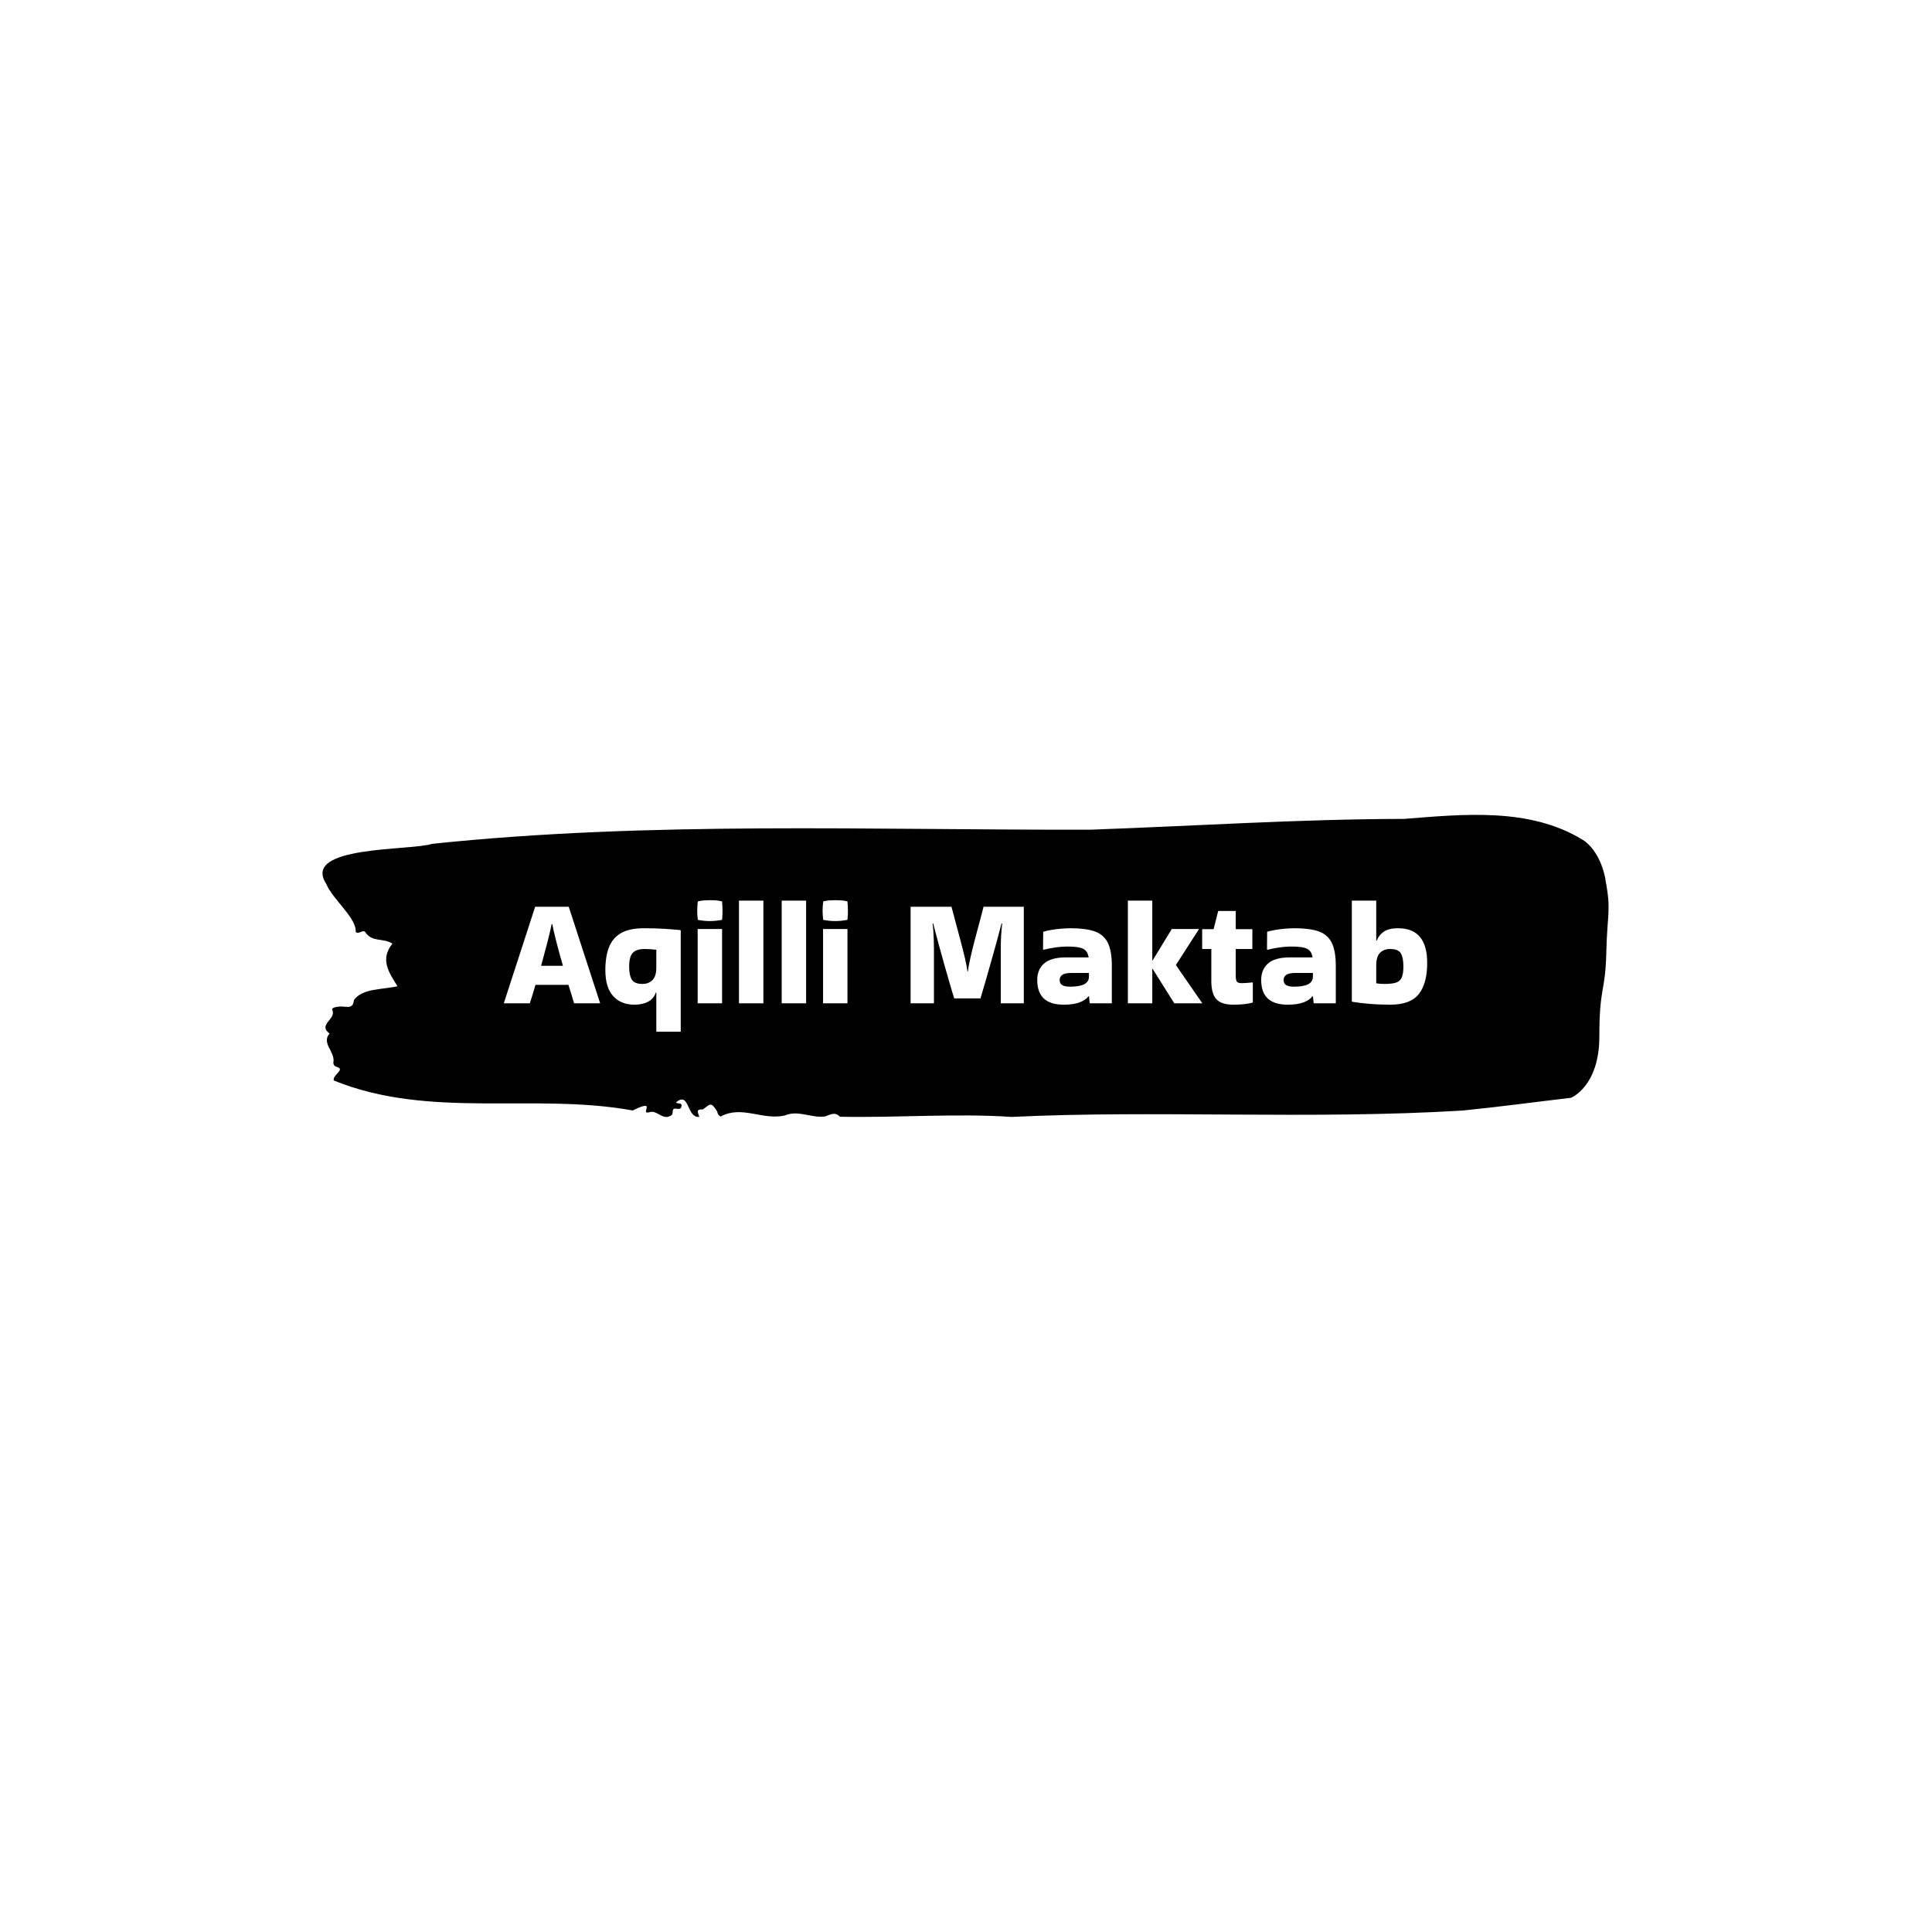 <svg xmlns="http://www.w3.org/2000/svg" version="1.1" xmlns:xlink="http://www.w3.org/1999/xlink" xmlns:svgjs="http://svgjs.dev/svgjs" width="1500" height="1500" viewBox="0 0 1500 1500"><rect width="1500" height="1500" fill="#ffffff"></rect><g transform="matrix(0.667,0,0,0.667,249.394,632.553)"><svg viewBox="0 0 396 93" data-background-color="#dedede" preserveAspectRatio="xMidYMid meet" height="352" width="1500" xmlns="http://www.w3.org/2000/svg" xmlns:xlink="http://www.w3.org/1999/xlink"><g id="tight-bounds" transform="matrix(1,0,0,1,0.24,0.045)"><svg viewBox="0 0 395.52 92.91" height="92.91" width="395.52"><g><svg viewBox="0 0 395.52 92.91" height="92.91" width="395.52"><g><svg viewBox="0 0 395.52 92.91" height="92.91" width="395.52"><g id="textblocktransform"><svg viewBox="0 0 395.52 92.91" height="92.91" width="395.52" id="textblock"><g><svg viewBox="0 0 395.52 92.91" height="92.91" width="395.52"><path d="M394.594 19.927C392.735 10.283 387.435 7.602 387.435 7.602 371.165-2.331 350.86-0.19 332.619 1.237 300.414 1.295 268.339 3.417 236.208 4.555 168.767 4.728 100.749 1.874 33.643 8.914 27.339 11.074-6.54 9.338 1.121 21.162 3.129 26.08 10.456 31.539 10.232 36.052 11.236 36.843 12.631 35.03 13.226 36.168 15.309 39.235 18.711 37.788 21.501 39.601 17.614 44.442 20.403 48.474 23.062 52.698 18.377 53.797 12.371 53.276 9.675 56.922 9.396 59.564 7.89 59.063 6.235 58.947 5.026 58.87 2.59 59.159 2.999 59.989 4.394 62.824-1.594 64.463 2.162 67.241-0.422 70.25 3.948 72.854 3.353 76.113 3.278 76.769 3.687 77.328 4.338 77.483 7.22 78.312 3.018 79.932 3.464 81.688 33.029 93.685 65.104 85.391 95.394 90.907 103.259 87.05 97.346 92.277 100.489 91.467 102.943 90.521 104.728 94.437 107.499 92.219 107.927 91.582 107.276 90.078 108.8 90.367 109.6 90.521 110.307 90.483 110.418 89.596 110.586 88.265 109.117 89.094 108.726 88.4 112.947 84.889 111.906 93.241 115.866 92.894 115.68 91.872 114.528 90.406 116.889 90.599 119.232 89.133 119.306 87.918 121.389 91.216 121.463 91.929 121.835 92.431 122.43 92.778 128.938 89.191 135.409 94.051 142.233 92.431 146.417 90.656 150.433 93.395 154.672 92.72 156.16 92.18 157.666 91.216 159.098 92.836 176.632 93.183 195.319 91.737 211.943 92.894 256.364 90.734 303.836 93.781 350.674 90.926 361.719 89.827 373.192 88.265 383.958 87.011 383.958 87.011 392.679 83.578 392.679 68.147S394.538 54.646 394.817 42.359C395.096 30.073 396.398 29.571 394.538 19.927Z" opacity="1" fill="#000000" data-fill-palette-color="tertiary"></path><g transform="matrix(1,0,0,1,55.768,26.231)"><svg width="283.983" viewBox="0.5 -34.25 302.57 43.1" height="40.448" data-palette-color="#dedede"><path d="M21.75-32.1L32-0.6 32-0.45 23.5-0.45Q23.15-1.65 22.68-3.2 22.2-4.75 21.65-6.5L21.65-6.5 10.85-6.5Q9.85-3 9-0.45L9-0.45 0.5-0.45 0.5-0.55 10.75-32.1 21.75-32.1ZM16.35-26.4L16.15-26.4Q15.65-23.85 14.7-20.2 13.75-16.55 12.7-12.75L12.7-12.75 19.85-12.75Q18.75-16.55 17.8-20.2 16.85-23.85 16.35-26.4L16.35-26.4ZM33.75-11.35L33.75-11.35Q33.75-15.85 34.97-18.9 36.2-21.95 38.95-23.5 41.7-25.05 46.35-25.05L46.35-25.05Q50.05-25.05 52.87-24.88 55.7-24.7 58.3-24.45L58.3-24.45 58.45-24.35 58.45 8.85 50.45 8.85 50.45-4 50.3-4Q49.65-2 47.8-1 45.95 0 43.3 0L43.3 0Q38.85 0 36.3-2.83 33.75-5.65 33.75-11.35ZM41.55-12.55L41.55-12.55Q41.55-9.65 42.42-8.22 43.3-6.8 45.9-6.8L45.9-6.8Q47.9-6.8 49.17-8.05 50.45-9.3 50.45-12.2L50.45-12.2 50.45-18Q49.6-18.1 48.57-18.18 47.55-18.25 46.65-18.25L46.65-18.25Q43.9-18.25 42.72-16.98 41.55-15.7 41.55-12.55ZM72-33.85L72-33.85Q72.15-32.05 72.15-30.85L72.15-30.85Q72.15-30.15 72.12-29.43 72.1-28.7 72-27.8L72-27.8Q70.95-27.6 69.95-27.5 68.95-27.4 67.95-27.4L67.95-27.4Q67-27.4 66.02-27.5 65.05-27.6 64.05-27.8L64.05-27.8Q63.95-28.65 63.9-29.38 63.85-30.1 63.85-30.8L63.85-30.8Q63.85-31.45 63.9-32.2 63.95-32.95 64.05-33.85L64.05-33.85Q65.05-34.1 66.07-34.18 67.1-34.25 68.1-34.25L68.1-34.25Q69.05-34.25 70.02-34.18 71-34.1 72-33.85ZM72-24.8L72-0.45 64-0.45 64-24.8 72-24.8ZM85.54-34.1L85.54-0.45 77.54-0.45 77.54-34.1 85.54-34.1ZM99.54-34.1L99.54-0.45 91.54-0.45 91.54-34.1 99.54-34.1ZM113.09-33.85L113.09-33.85Q113.24-32.05 113.24-30.85L113.24-30.85Q113.24-30.15 113.21-29.43 113.19-28.7 113.09-27.8L113.09-27.8Q112.04-27.6 111.04-27.5 110.04-27.4 109.04-27.4L109.04-27.4Q108.09-27.4 107.11-27.5 106.14-27.6 105.14-27.8L105.14-27.8Q105.04-28.65 104.99-29.38 104.94-30.1 104.94-30.8L104.94-30.8Q104.94-31.45 104.99-32.2 105.04-32.95 105.14-33.85L105.14-33.85Q106.14-34.1 107.16-34.18 108.19-34.25 109.19-34.25L109.19-34.25Q110.14-34.25 111.11-34.18 112.09-34.1 113.09-33.85ZM113.09-24.8L113.09-0.45 105.09-0.45 105.09-24.8 113.09-24.8ZM156.68-2.05L148.08-2.05Q147.23-4.75 146.36-7.8 145.48-10.85 144.63-13.85 143.78-16.85 143.08-19.45 142.38-22.05 141.88-23.95 141.38-25.85 141.18-26.65L141.18-26.65 140.98-26.6Q141.13-25.7 141.23-24.23 141.33-22.75 141.38-21.13 141.43-19.5 141.43-18.15L141.43-18.15 141.43-0.45 133.78-0.45 133.78-32.1 147.18-32.1Q147.88-29.45 148.66-26.53 149.43-23.6 150.21-20.73 150.98-17.85 151.58-15.28 152.18-12.7 152.43-10.8L152.43-10.8 152.53-10.8Q152.78-12.7 153.36-15.25 153.93-17.8 154.68-20.7 155.43-23.6 156.23-26.53 157.03-29.45 157.68-32.1L157.68-32.1 170.88-32.1 170.88-0.45 163.33-0.45 163.33-18.15Q163.33-19.5 163.38-21.13 163.43-22.75 163.56-24.23 163.68-25.7 163.78-26.6L163.78-26.6 163.58-26.65Q163.38-25.85 162.88-23.95 162.38-22.05 161.66-19.43 160.93-16.8 160.08-13.8 159.23-10.8 158.36-7.78 157.48-4.75 156.68-2.05L156.68-2.05ZM186.28-25.05L186.28-25.05Q191.08-25.05 194.03-24.05 196.98-23.05 198.36-20.38 199.73-17.7 199.73-12.65L199.73-12.65 199.73-0.45 192.48-0.45 192.23-2.75 192.08-2.75Q191.13-1.5 189.13-0.75 187.13 0 183.93 0L183.93 0Q175.28 0 175.28-8.1L175.28-8.1Q175.28-11.55 177.56-13.53 179.83-15.5 184.73-15.5L184.73-15.5 192.13-15.5Q191.78-17.6 190.33-18.32 188.88-19.05 185.38-19.05L185.38-19.05Q183.18-19.05 181.06-18.73 178.93-18.4 177.33-18L177.33-18 177.18-18.1 177.23-23.9Q178.23-24.2 179.78-24.48 181.33-24.75 183.06-24.9 184.78-25.05 186.28-25.05ZM185.98-5.9L185.98-5.9Q189.08-5.9 190.63-6.68 192.18-7.45 192.23-9.15L192.23-9.15 192.23-10.4 186.58-10.4Q184.38-10.4 183.51-9.78 182.63-9.15 182.63-8.1L182.63-8.1Q182.63-6.85 183.53-6.38 184.43-5.9 185.98-5.9ZM212.98-11.75L212.98-0.45 204.98-0.45 204.98-34.1 212.98-34.1 212.98-14.5 213.08-14.5 219.38-24.8 228.18-24.8 228.18-24.6 220.78-13.1 220.78-12.9 229.38-0.45 220.18-0.45 213.13-11.7 212.98-11.75ZM232.33-7.75L232.33-7.75 232.33-18.25 229.33-18.25 229.33-24.75 233.08-24.75 234.58-30.7 240.33-30.7 240.33-24.75 245.78-24.75 245.78-18.25 240.33-18.25 240.33-9.5Q240.33-8.1 240.68-7.58 241.03-7.05 242.28-7.05L242.28-7.05Q243.08-7.05 243.98-7.13 244.88-7.2 245.78-7.3L245.78-7.3 245.93-7.2 245.93-0.7Q243.53 0 239.58 0L239.58 0Q235.63 0 233.98-1.8 232.33-3.6 232.33-7.75ZM259.67-25.05L259.67-25.05Q264.47-25.05 267.42-24.05 270.37-23.05 271.75-20.38 273.12-17.7 273.12-12.65L273.12-12.65 273.12-0.45 265.87-0.45 265.62-2.75 265.47-2.75Q264.52-1.5 262.52-0.75 260.52 0 257.32 0L257.32 0Q248.67 0 248.67-8.1L248.67-8.1Q248.67-11.55 250.95-13.53 253.22-15.5 258.12-15.5L258.12-15.5 265.52-15.5Q265.17-17.6 263.72-18.32 262.27-19.05 258.77-19.05L258.77-19.05Q256.57-19.05 254.45-18.73 252.32-18.4 250.72-18L250.72-18 250.57-18.1 250.62-23.9Q251.62-24.2 253.17-24.48 254.72-24.75 256.45-24.9 258.17-25.05 259.67-25.05ZM259.37-5.9L259.37-5.9Q262.47-5.9 264.02-6.68 265.57-7.45 265.62-9.15L265.62-9.15 265.62-10.4 259.97-10.4Q257.77-10.4 256.9-9.78 256.02-9.15 256.02-8.1L256.02-8.1Q256.02-6.85 256.92-6.38 257.82-5.9 259.37-5.9ZM303.07-13.7L303.07-13.7Q303.07-6.95 300.32-3.48 297.57 0 290.97 0L290.97 0Q287.27 0 284.1-0.28 280.92-0.55 278.52-0.95L278.52-0.95 278.37-1.05 278.37-34.1 286.37-34.1 286.37-21.05 286.57-21.05Q287.27-22.85 288.89-23.95 290.52-25.05 293.52-25.05L293.52-25.05Q303.07-25.05 303.07-13.7ZM286.37-12.85L286.37-12.85 286.37-7Q287.57-6.8 289.17-6.8L289.17-6.8Q291.52-6.8 292.85-7.23 294.17-7.65 294.72-8.9 295.27-10.15 295.27-12.5L295.27-12.5Q295.27-15.45 294.42-16.85 293.57-18.25 290.92-18.25L290.92-18.25Q288.92-18.25 287.64-17.03 286.37-15.8 286.37-12.85Z" opacity="1" transform="matrix(1,0,0,1,0,0)" fill="#ffffff" class="wordmark-text-0" data-fill-palette-color="quaternary" id="text-0"></path></svg></g></svg></g></svg></g></svg></g><g></g></svg></g><defs></defs></svg><rect width="395.52" height="92.91" fill="none" stroke="none" visibility="hidden"></rect></g></svg></g></svg>